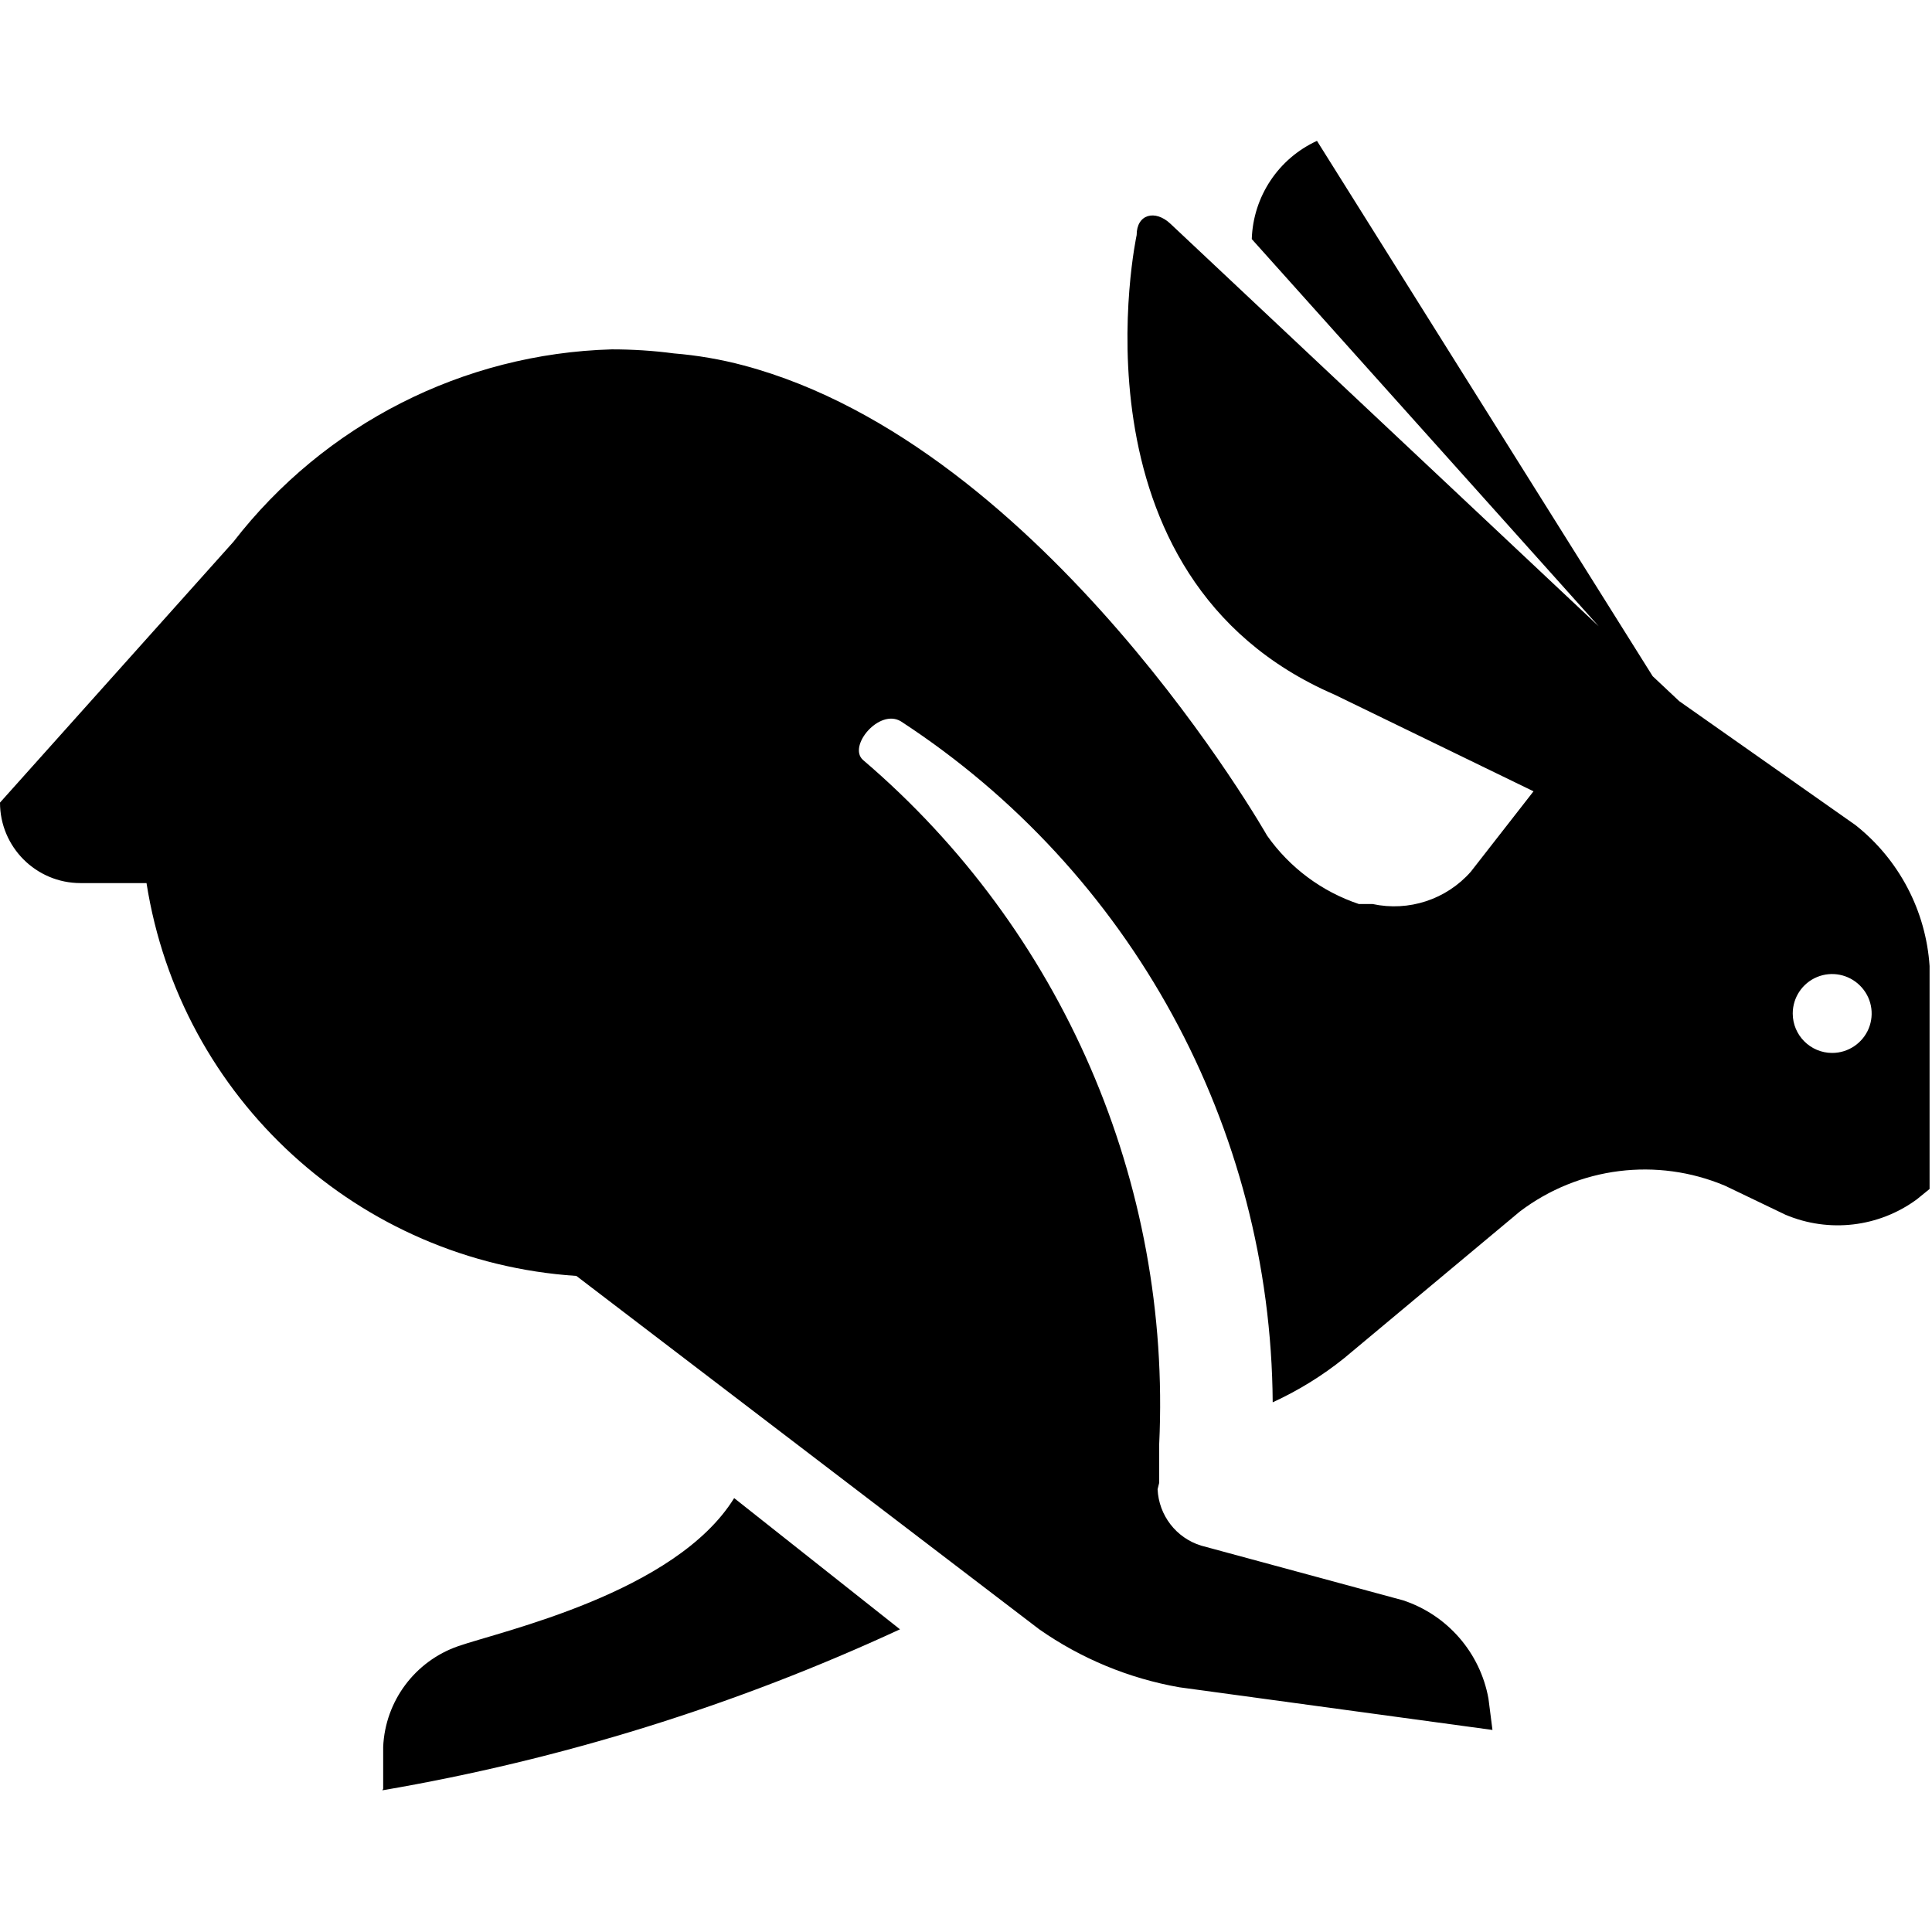 <svg width="24" height="24" viewBox="0 0 24 24" xmlns="http://www.w3.org/2000/svg">
  <path d="M14.38 18.5c.015.324.23.604.54.7l2.51.68c.55.182.957.65 1.06 1.22l.05.39-3.89-.53c-.626-.11-1.22-.356-1.74-.72l-5.75-4.39c-2.702-.178-4.92-2.205-5.34-4.88H1c-.552 0-1-.448-1-1l2.9-3.24c1.13-1.46 2.854-2.338 4.7-2.39.257 0 .515.016.77.05.294.024.585.074.87.15 3.75 1 6.5 5.84 6.5 5.84.28.398.68.696 1.14.85h.17c.45.097.916-.056 1.22-.4l.78-1-2.47-1.2c-3.38-1.46-2.46-5.71-2.46-5.71 0-.26.23-.32.42-.14l5.32 5-4.31-4.81c.017-.527.33-1 .81-1.22l4.17 6.65.33.31 2.19 1.54c.54.427.874 1.063.92 1.75v2.77l-.16.13c-.472.346-1.09.418-1.63.19l-.75-.36c-.846-.357-1.818-.235-2.55.32l-2.18 1.82c-.273.22-.572.404-.89.55-.023-3.417-1.758-6.594-4.62-8.46-.27-.16-.66.31-.47.48 2.475 2.112 3.834 5.25 3.68 8.5v.48l-.02.08zm8.38-5.42c.198 0 .377-.12.453-.302.076-.184.034-.394-.107-.534-.14-.14-.35-.183-.534-.107-.183.076-.302.255-.302.453 0 .27.22.49.49.49zm-18 9.14v-.52c.025-.568.394-1.063.93-1.25.536-.187 2.7-.66 3.43-1.84l2.06 1.63c-2.046.947-4.208 1.62-6.43 2l.01-.02z"/>
</svg>
